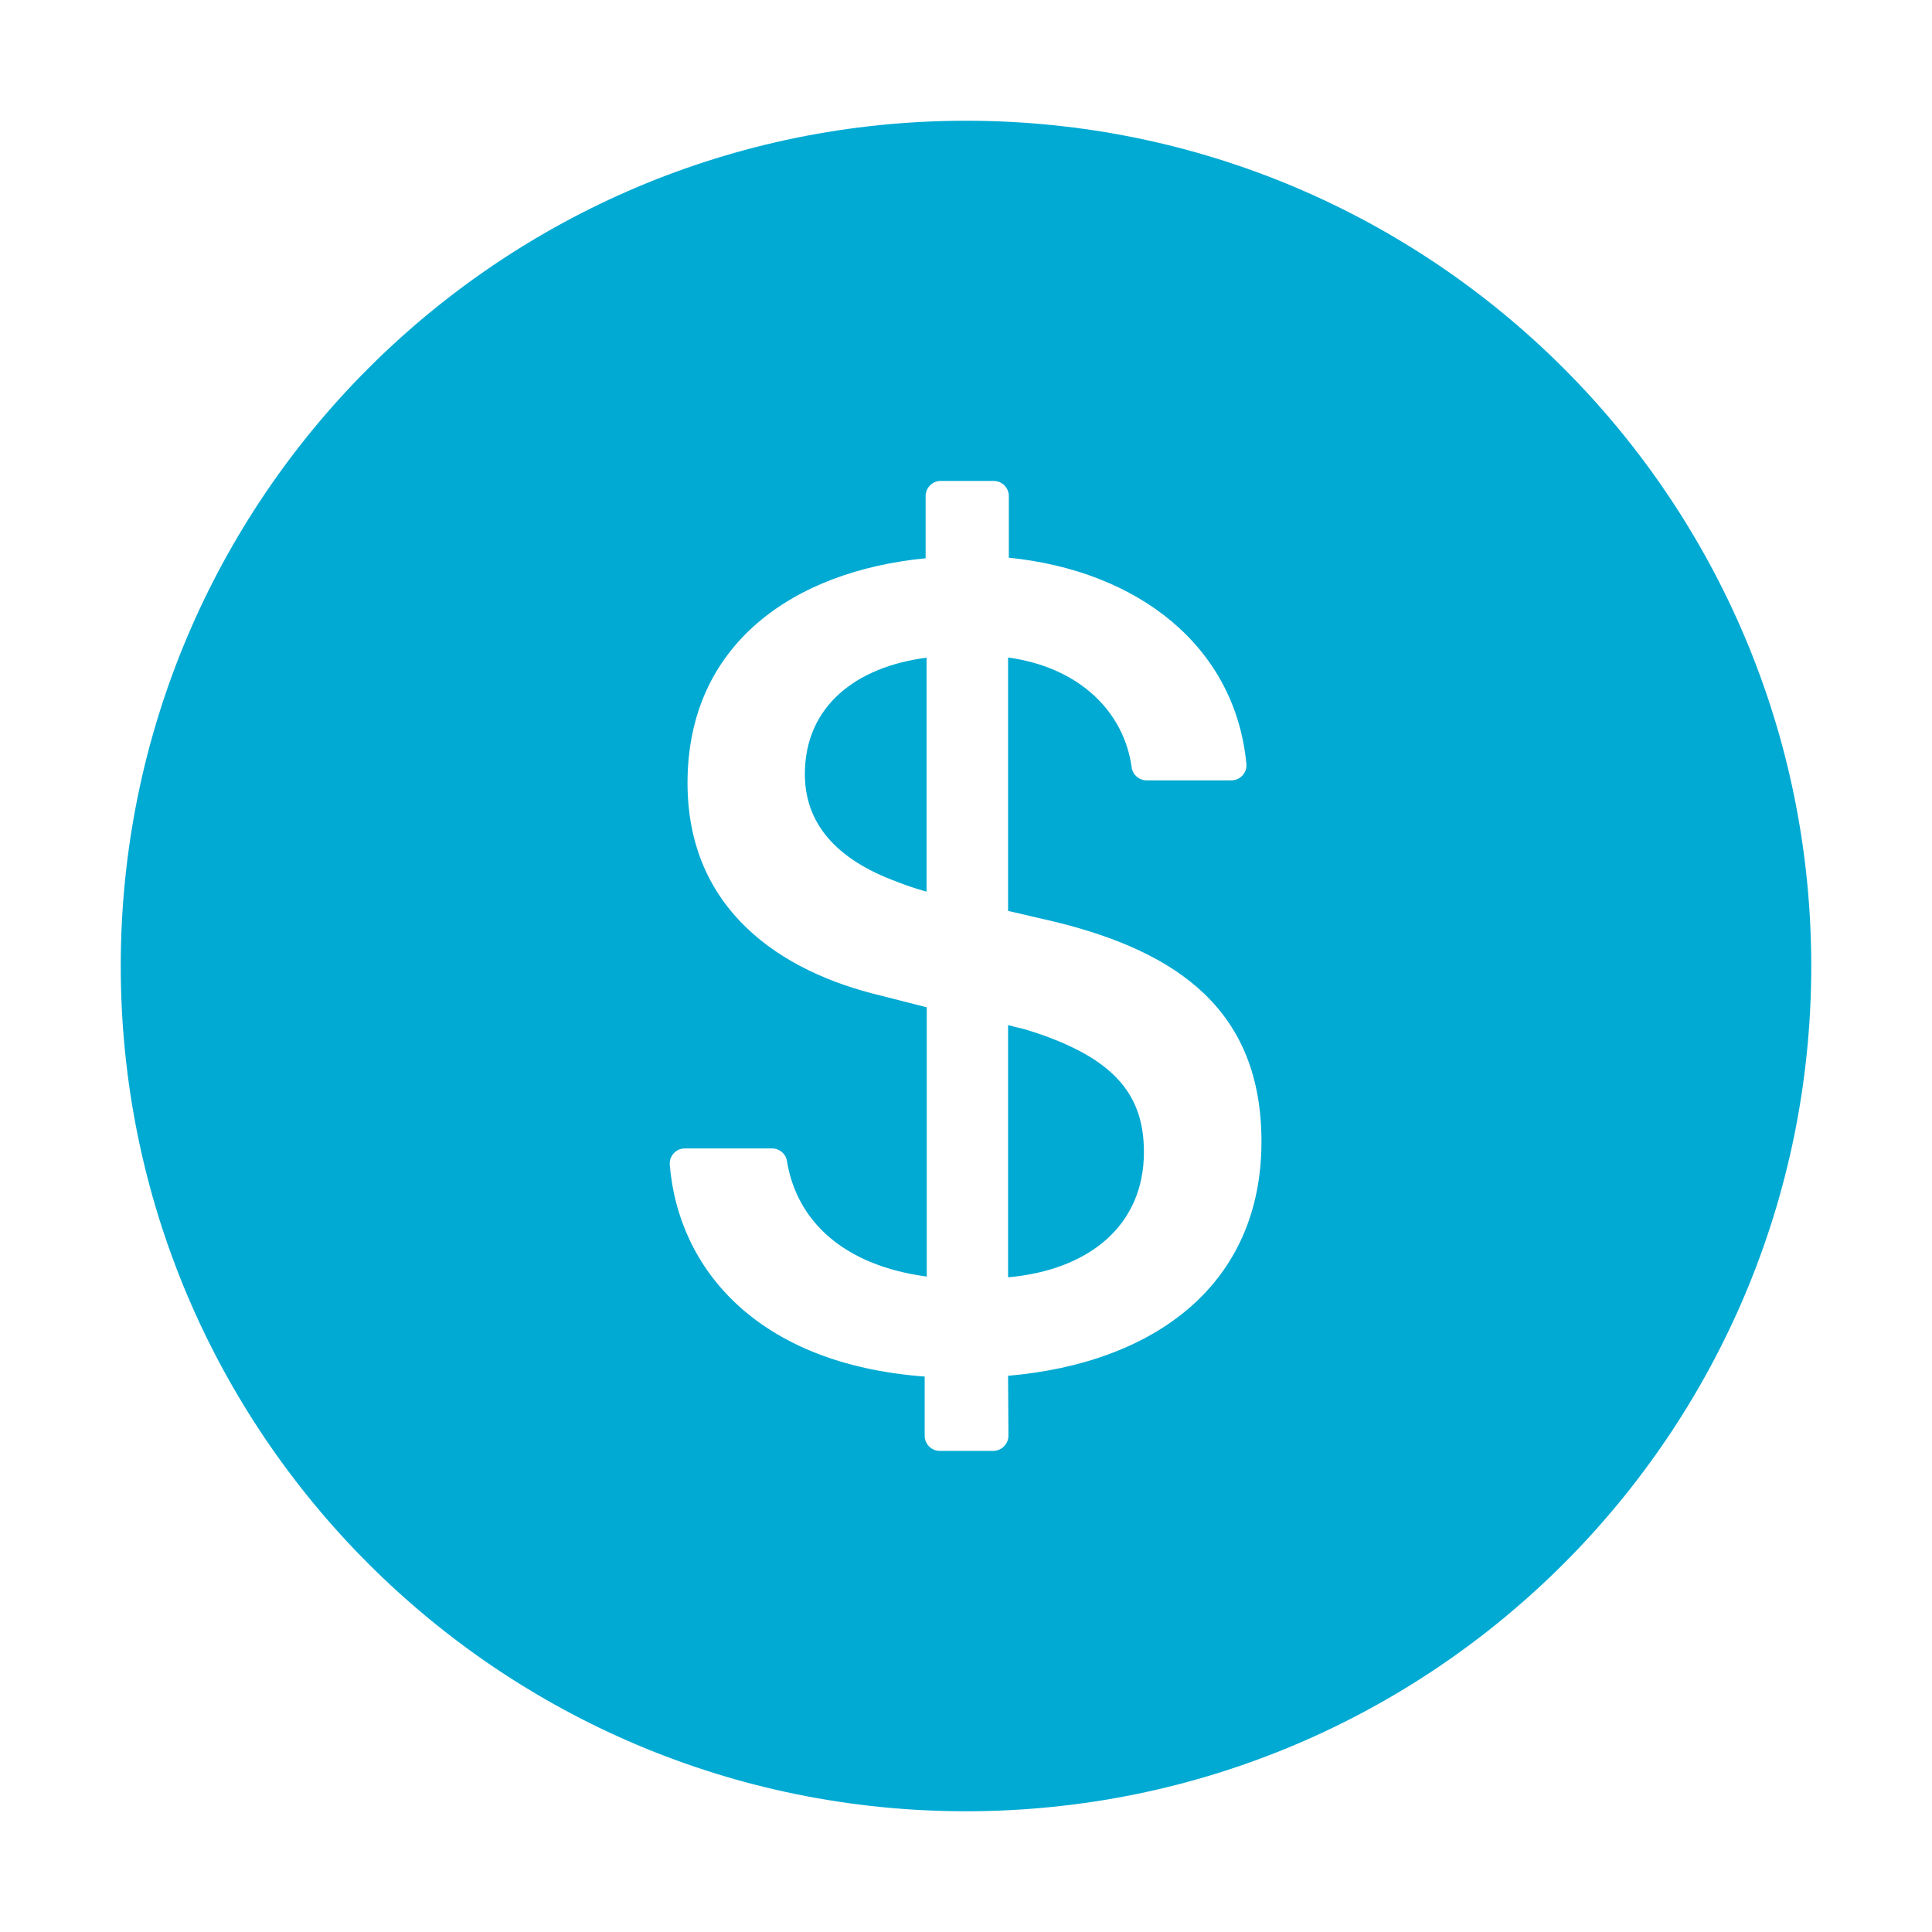 <svg width="100" height="100" viewBox="0 0 100 100" fill="none" xmlns="http://www.w3.org/2000/svg">
<path d="M50 6.25C25.84 6.25 6.25 25.84 6.25 50C6.25 74.16 25.84 93.75 50 93.75C74.16 93.75 93.75 74.16 93.75 50C93.75 25.84 74.16 6.25 50 6.25ZM52.178 71.211L52.197 74.307C52.197 74.736 51.846 75.098 51.416 75.098H48.643C48.213 75.098 47.861 74.746 47.861 74.316V71.25C39.19 70.606 35.107 65.664 34.668 60.293C34.629 59.834 34.99 59.443 35.449 59.443H39.961C40.342 59.443 40.674 59.717 40.732 60.088C41.23 63.184 43.643 65.498 47.969 66.074V52.139L45.557 51.523C40.449 50.303 35.586 47.119 35.586 40.518C35.586 33.398 40.996 29.57 47.91 28.896V25.674C47.91 25.244 48.262 24.893 48.691 24.893H51.435C51.865 24.893 52.217 25.244 52.217 25.674V28.867C58.906 29.541 63.926 33.447 64.512 39.531C64.561 39.99 64.199 40.391 63.73 40.391H59.346C58.955 40.391 58.623 40.098 58.574 39.717C58.184 36.865 55.898 34.541 52.178 34.033V47.148L54.658 47.725C60.986 49.287 65.293 52.314 65.293 59.092C65.293 66.445 59.824 70.547 52.178 71.211ZM41.66 40.068C41.66 42.549 43.193 44.473 46.494 45.664C46.953 45.85 47.412 45.996 47.959 46.152V34.043C44.355 34.502 41.66 36.523 41.66 40.068ZM53.037 53.272C52.764 53.213 52.49 53.145 52.178 53.057V66.113C56.338 65.742 59.209 63.457 59.209 59.629C59.209 56.631 57.656 54.678 53.037 53.272Z" fill="#00AAD3"/>
</svg>
